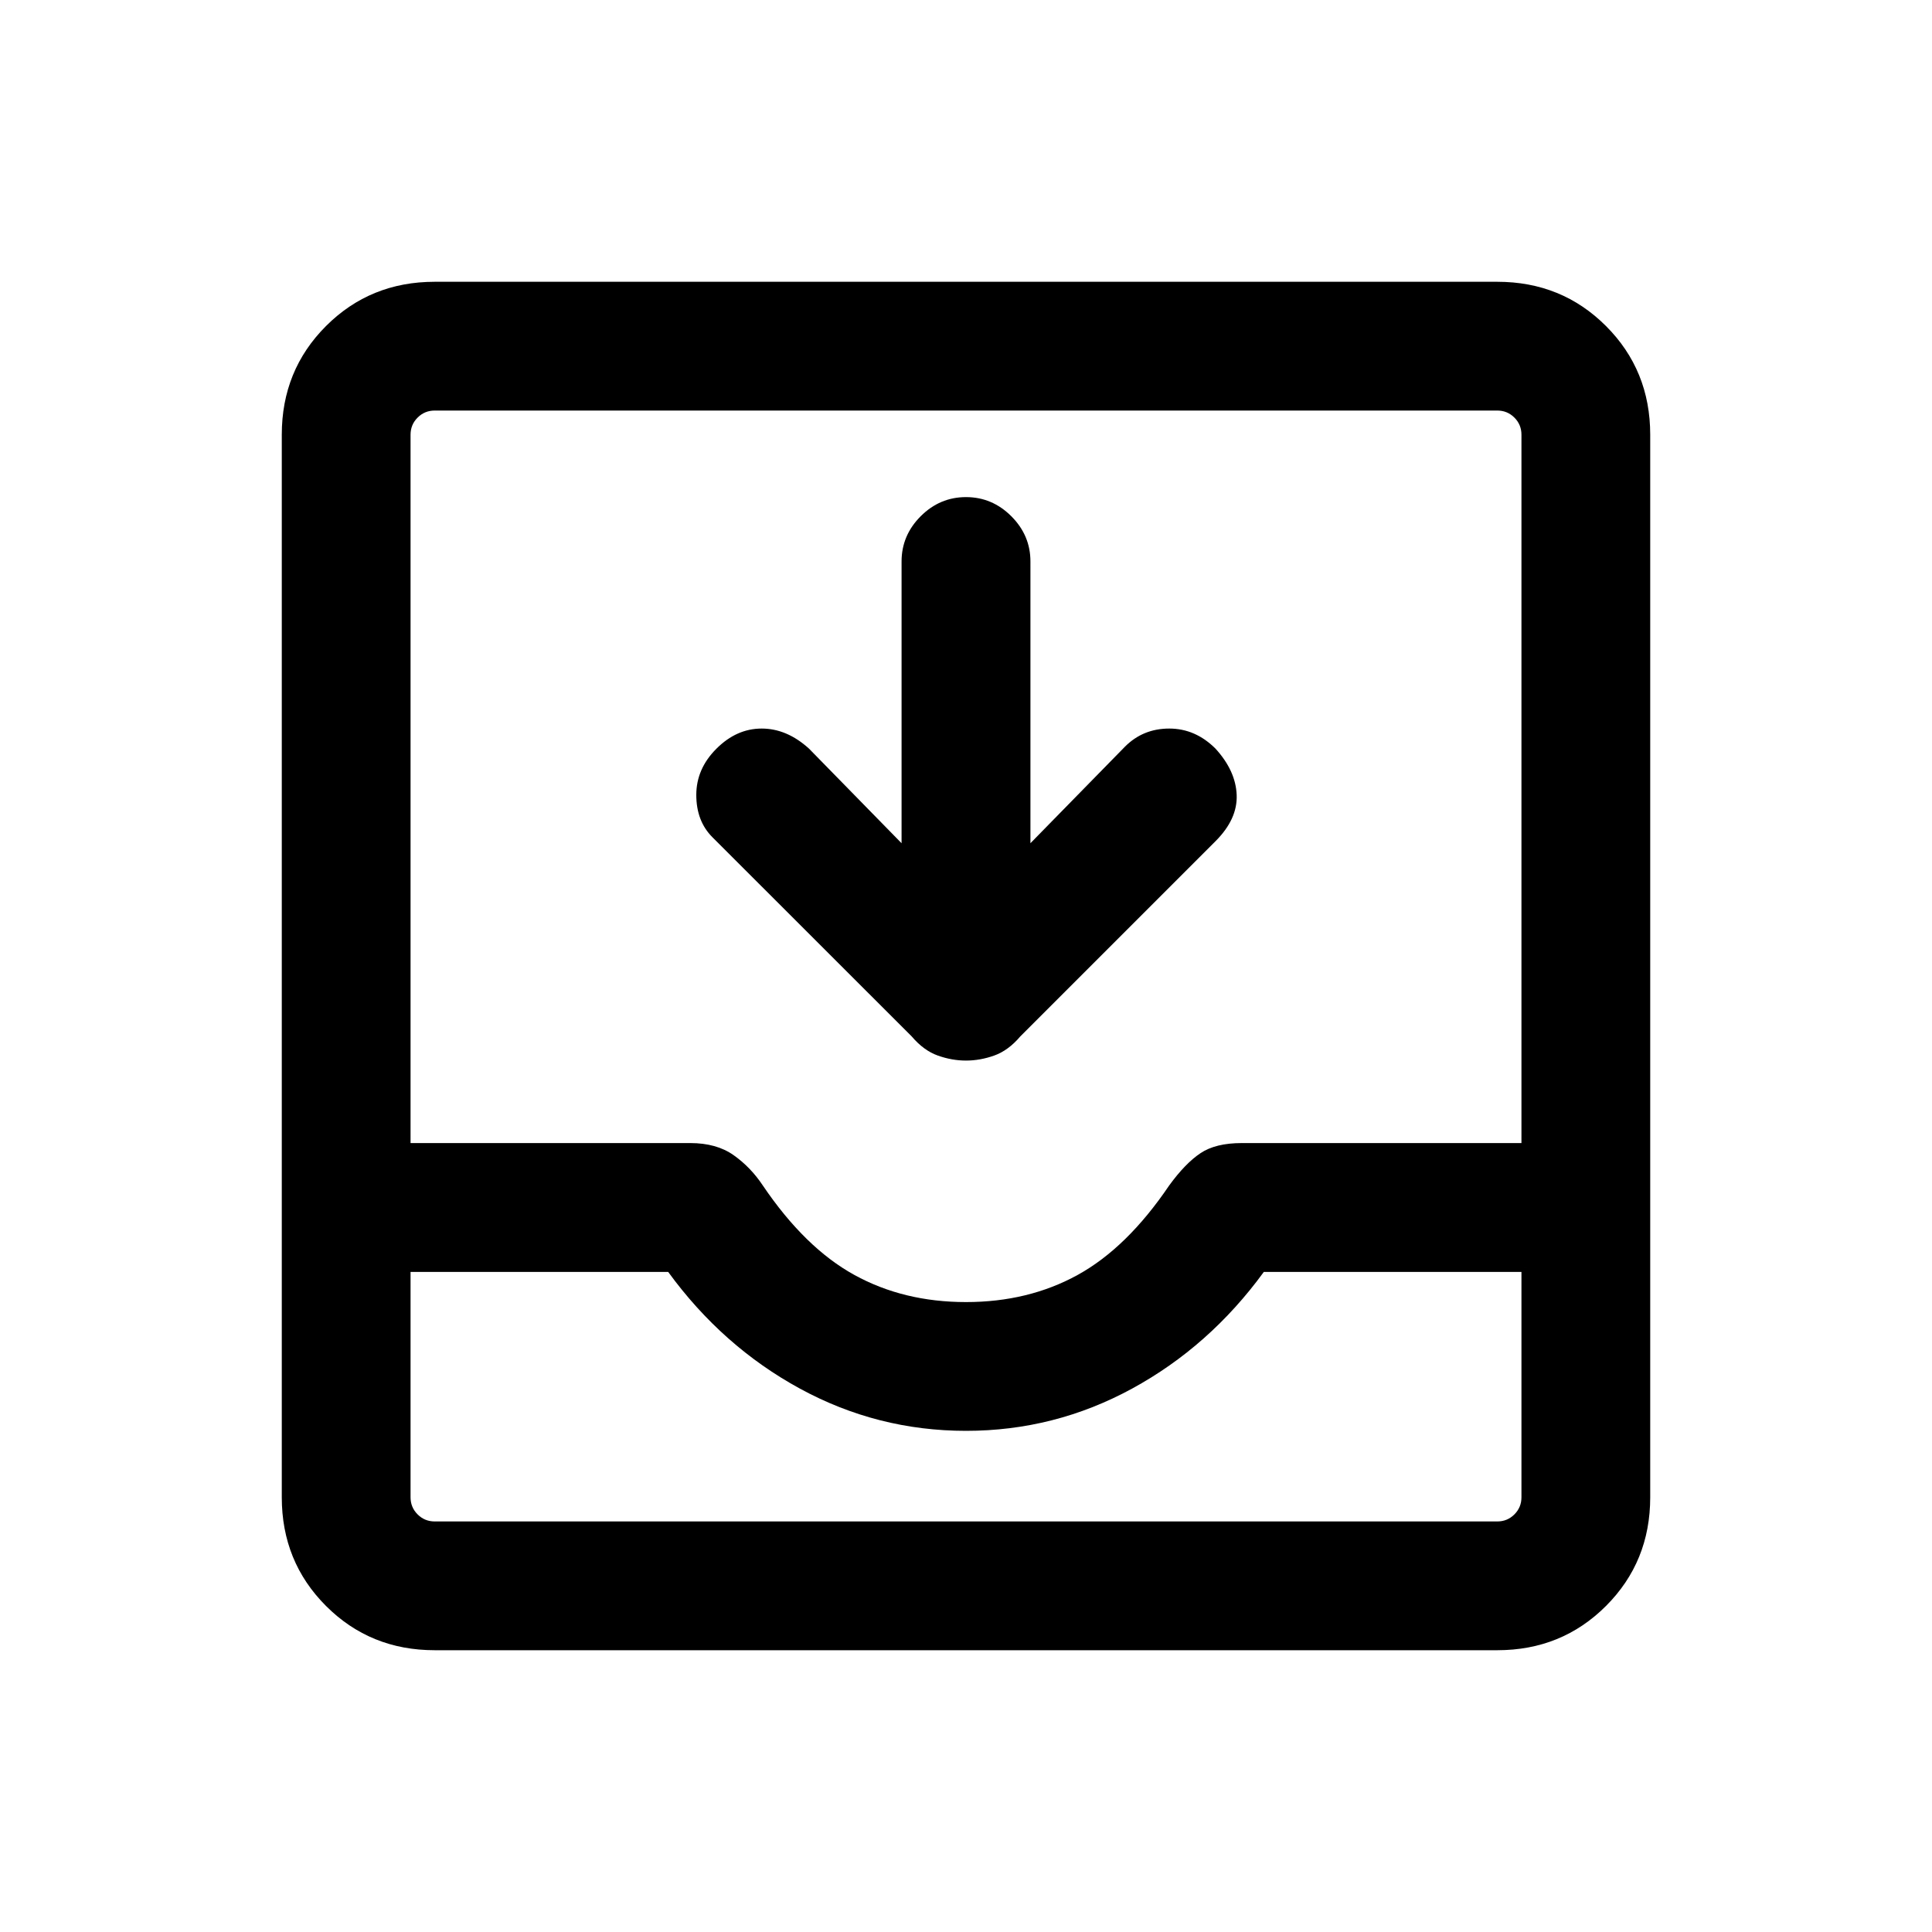 <svg xmlns="http://www.w3.org/2000/svg" height="20" width="20"><path d="M4.5 17.083q-.667 0-1.125-.458-.458-.458-.458-1.125v-11q0-.667.458-1.125.458-.458 1.125-.458h11q.667 0 1.125.458.458.458.458 1.125v11q0 .667-.458 1.125-.458.458-1.125.458Zm0-1.333h11q.104 0 .177-.073t.073-.177v-2.333h-2.667q-.562.771-1.364 1.208-.802.437-1.719.437t-1.719-.437q-.802-.437-1.364-1.208H4.25V15.5q0 .104.073.177t.177.073Zm5.5-2.271q.646 0 1.156-.281.511-.281.948-.927.167-.229.323-.333.156-.105.427-.105h2.896V4.5q0-.104-.073-.177T15.5 4.25h-11q-.104 0-.177.073T4.25 4.5v7.333h2.896q.271 0 .448.125t.302.313q.437.646.948.927.51.281 1.156.281Zm0-2.5q-.146 0-.292-.052t-.27-.198L7.375 8.667q-.167-.167-.167-.438t.209-.479q.208-.208.468-.208.261 0 .49.208l.958.979V5.812q0-.27.198-.468T10 5.146q.271 0 .469.198.198.198.198.468v2.917l.979-1q.187-.187.458-.187t.479.208q.209.229.219.479.01.25-.219.479l-2.021 2.021q-.124.146-.27.198-.146.052-.292.052ZM4.5 15.75h-.25 11.5-.25Z"/></svg>